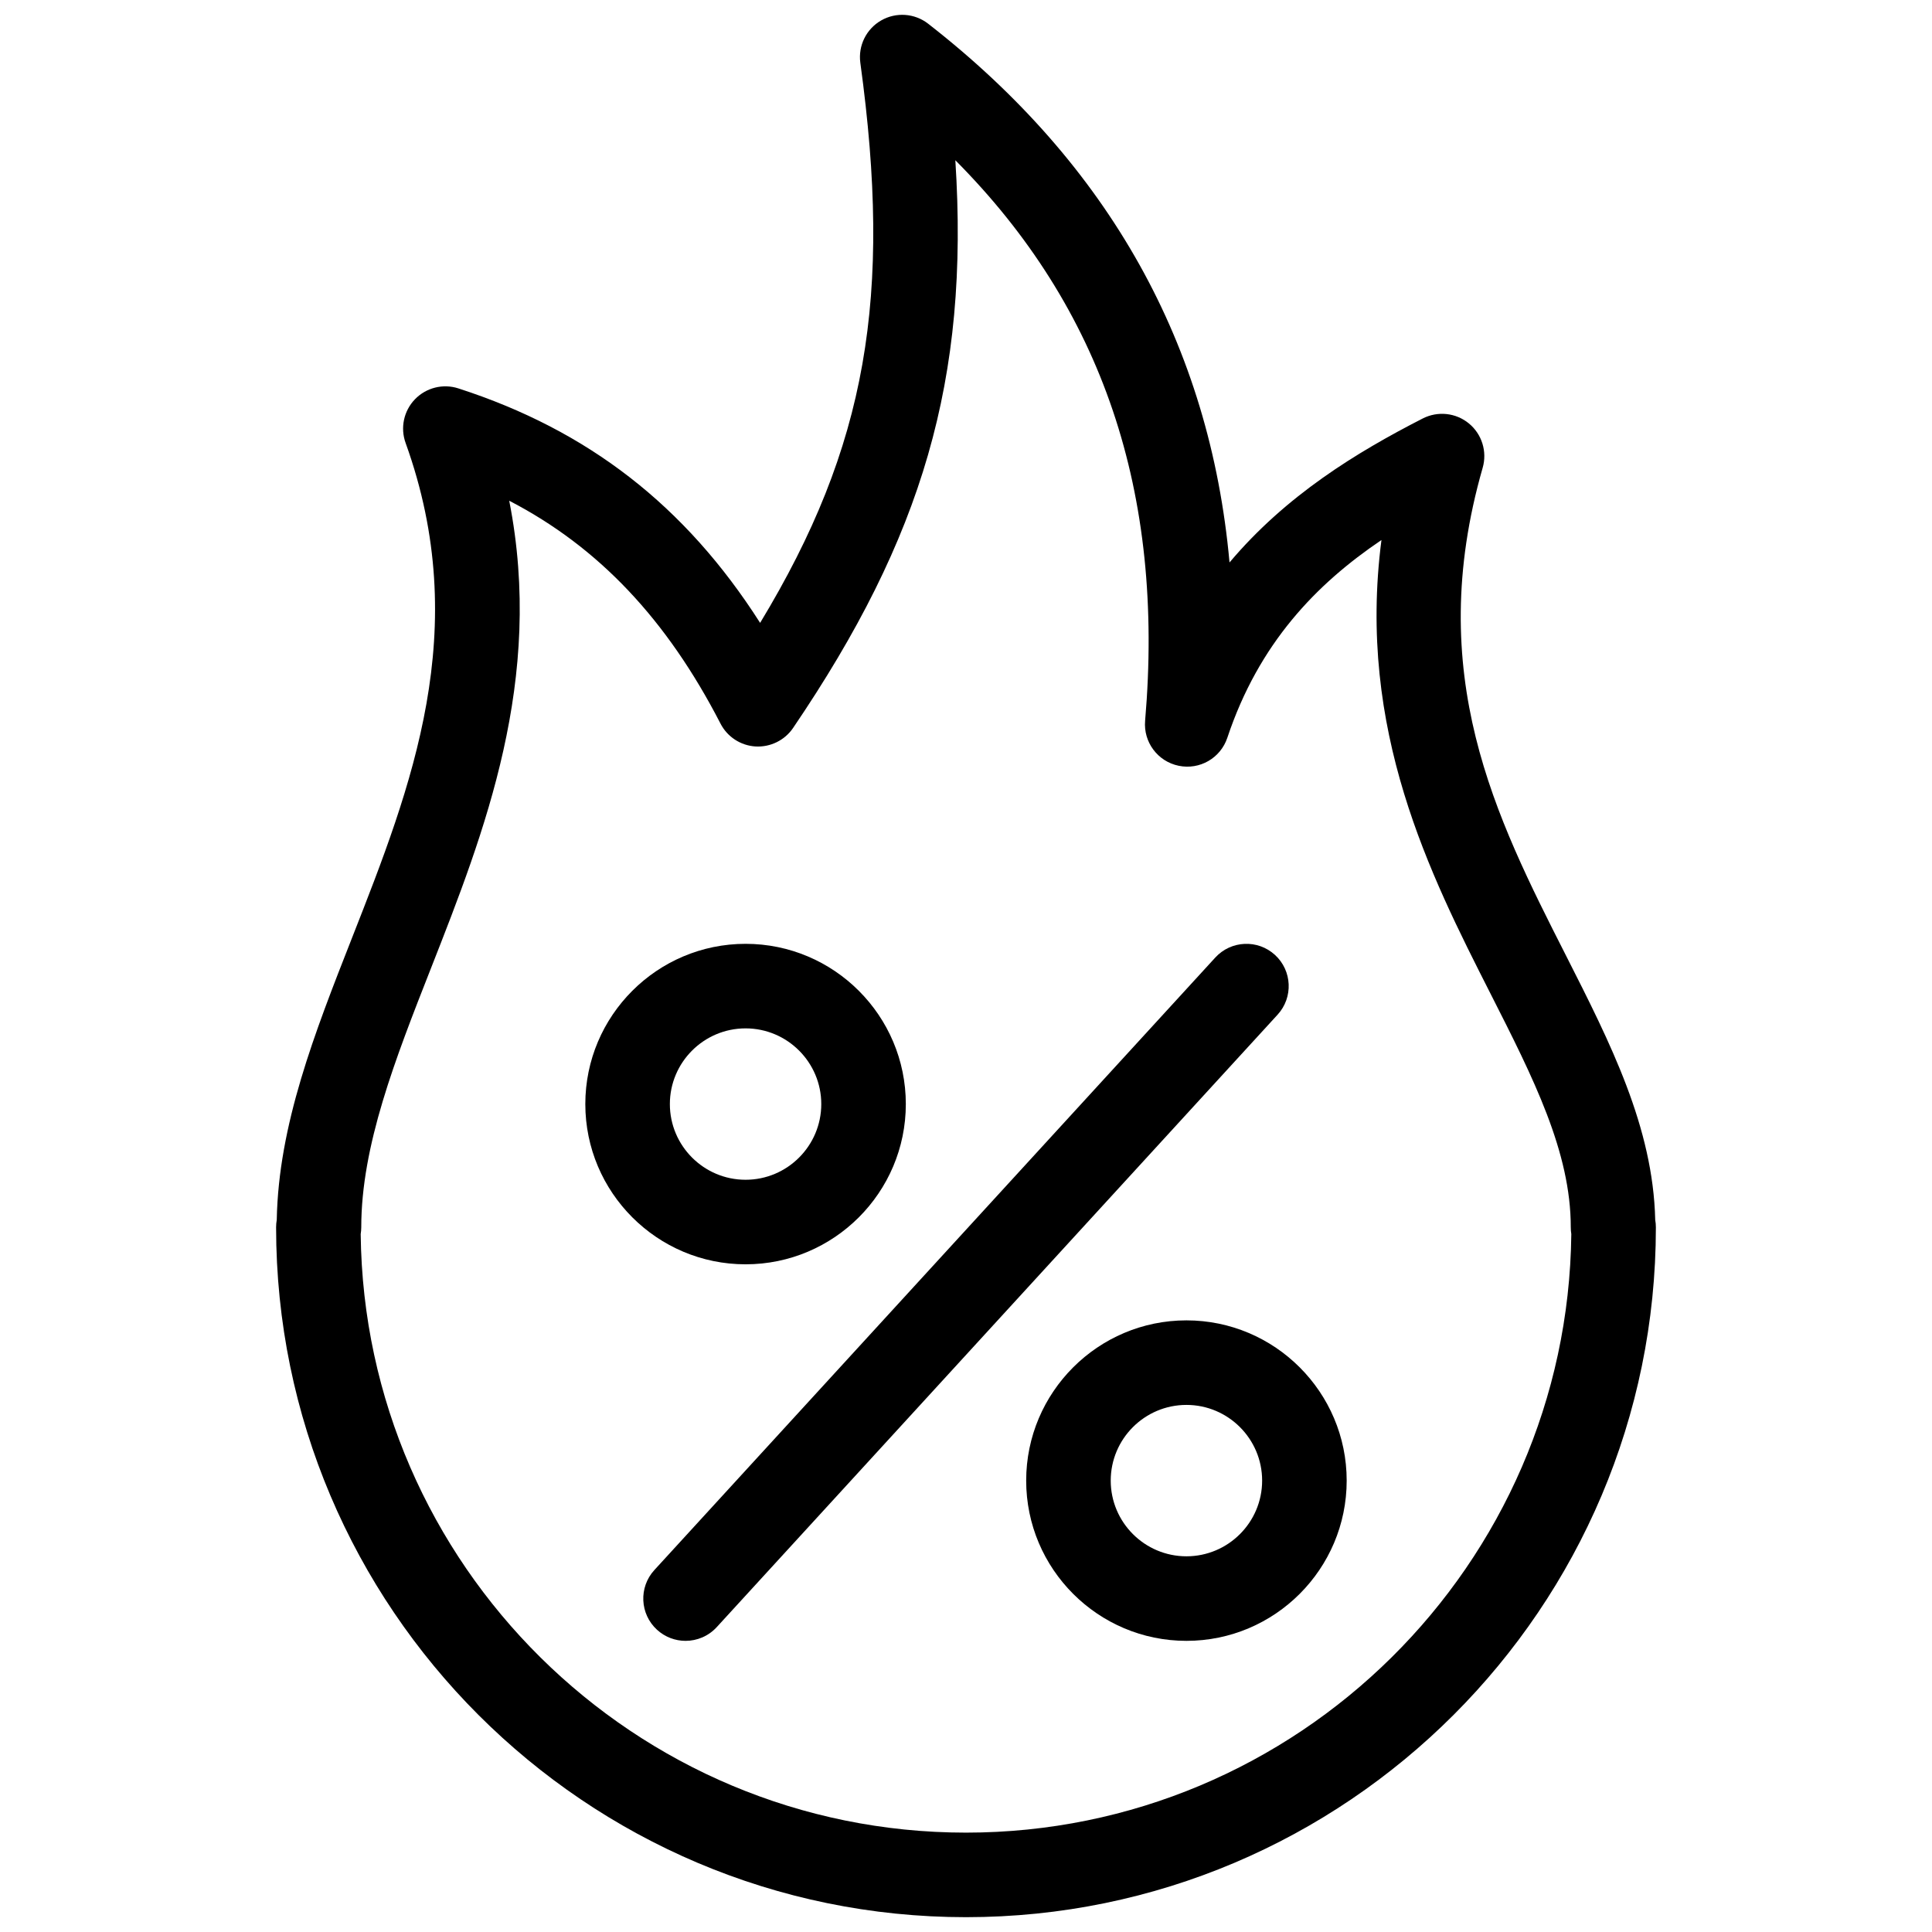 <svg xmlns="http://www.w3.org/2000/svg" xmlns:xlink="http://www.w3.org/1999/xlink" version="1.1" width="256" height="256" viewBox="0 0 256 256" xml:space="preserve">
<desc>Created with Fabric.js 1.7.22</desc>
<defs>
</defs>
<g transform="translate(128 128) scale(0.72 0.72)" style="">
	<g style="stroke: none; stroke-width: 0; stroke-dasharray: none; stroke-linecap: butt; stroke-linejoin: miter; stroke-miterlimit: 10; fill: none; fill-rule: nonzero; opacity: 1;" transform="translate(-175.05 -175.05) scale(3.89 3.89)" >
	<path d="M 45 90 c -17.997 0 -32.639 -14.642 -32.639 -32.639 c 0 -0.121 0.011 -0.239 0.031 -0.354 c 0.085 -4.493 1.779 -8.803 3.569 -13.359 c 2.81 -7.152 5.716 -14.548 2.527 -23.393 c -0.259 -0.718 -0.087 -1.52 0.444 -2.069 c 0.531 -0.548 1.328 -0.748 2.053 -0.512 c 6.129 1.981 10.731 5.541 14.275 11.093 c 5.062 -8.361 6.255 -15.447 4.741 -26.496 c -0.11 -0.806 0.278 -1.598 0.983 -2.004 c 0.706 -0.406 1.587 -0.344 2.227 0.155 c 8.554 6.66 13.329 15.209 14.256 25.487 c 2.67 -3.168 5.995 -5.203 9.143 -6.813 c 0.71 -0.361 1.566 -0.271 2.183 0.237 c 0.615 0.506 0.871 1.33 0.651 2.096 c -2.808 9.779 0.618 16.528 3.931 23.056 c 2.122 4.182 4.13 8.138 4.232 12.526 c 0.021 0.114 0.031 0.231 0.031 0.351 C 77.639 75.358 62.997 90 45 90 z M 16.363 57.685 C 16.537 73.328 29.316 86 45 86 c 15.685 0 28.465 -12.674 28.637 -28.318 c -0.017 -0.104 -0.025 -0.211 -0.025 -0.32 c 0 -3.571 -1.763 -7.045 -3.804 -11.066 c -2.858 -5.633 -6.318 -12.452 -5.153 -21.448 c -3.085 2.083 -5.802 4.888 -7.291 9.353 c -0.321 0.961 -1.303 1.533 -2.303 1.326 c -0.992 -0.205 -1.674 -1.12 -1.587 -2.129 c 0.927 -10.795 -2.016 -19.517 -8.978 -26.518 c 0.67 10.372 -1.56 17.848 -7.678 26.861 c -0.397 0.584 -1.077 0.913 -1.775 0.873 c -0.705 -0.043 -1.334 -0.454 -1.657 -1.081 c -2.54 -4.931 -5.768 -8.354 -9.996 -10.545 c 1.664 8.459 -1.167 15.665 -3.705 22.125 c -1.695 4.313 -3.295 8.387 -3.295 12.25 C 16.389 57.472 16.38 57.579 16.363 57.685 z" style="stroke: none; stroke-width: 1; stroke-dasharray: none; stroke-linecap: butt; stroke-linejoin: miter; stroke-miterlimit: 10; fill: rgb(0,0,0); fill-rule: nonzero; opacity: 1;" transform=" matrix(1 0 0 1 0 0) " stroke-linecap="round" />
	<path d="M 34.572 59.113 c -4.181 0 -7.582 -3.4 -7.582 -7.581 s 3.401 -7.581 7.582 -7.581 c 4.18 0 7.581 3.4 7.581 7.581 S 38.752 59.113 34.572 59.113 z M 34.572 47.951 c -1.975 0 -3.582 1.606 -3.582 3.581 s 1.606 3.581 3.582 3.581 c 1.975 0 3.581 -1.606 3.581 -3.581 S 36.546 47.951 34.572 47.951 z" style="stroke: none; stroke-width: 1; stroke-dasharray: none; stroke-linecap: butt; stroke-linejoin: miter; stroke-miterlimit: 10; fill: rgb(0,0,0); fill-rule: nonzero; opacity: 1;" transform=" matrix(1 0 0 1 0 0) " stroke-linecap="round" />
	<path d="M 31.732 76.927 c -0.482 0 -0.966 -0.174 -1.35 -0.525 c -0.815 -0.746 -0.871 -2.011 -0.125 -2.825 l 26.536 -28.976 c 0.746 -0.814 2.01 -0.871 2.825 -0.125 c 0.814 0.746 0.87 2.011 0.124 2.826 L 33.208 76.277 C 32.813 76.708 32.273 76.927 31.732 76.927 z" style="stroke: none; stroke-width: 1; stroke-dasharray: none; stroke-linecap: butt; stroke-linejoin: miter; stroke-miterlimit: 10; fill: rgb(0,0,0); fill-rule: nonzero; opacity: 1;" transform=" matrix(1 0 0 1 0 0) " stroke-linecap="round" />
	<path d="M 55.429 76.927 c -4.181 0 -7.582 -3.4 -7.582 -7.581 s 3.401 -7.581 7.582 -7.581 s 7.581 3.4 7.581 7.581 S 59.609 76.927 55.429 76.927 z M 55.429 65.765 c -1.976 0 -3.582 1.606 -3.582 3.581 s 1.606 3.581 3.582 3.581 c 1.975 0 3.581 -1.606 3.581 -3.581 S 57.403 65.765 55.429 65.765 z" style="stroke: none; stroke-width: 1; stroke-dasharray: none; stroke-linecap: butt; stroke-linejoin: miter; stroke-miterlimit: 10; fill: rgb(0,0,0); fill-rule: nonzero; opacity: 1;" transform=" matrix(1 0 0 1 0 0) " stroke-linecap="round" />
</g>
</g>
</svg>
